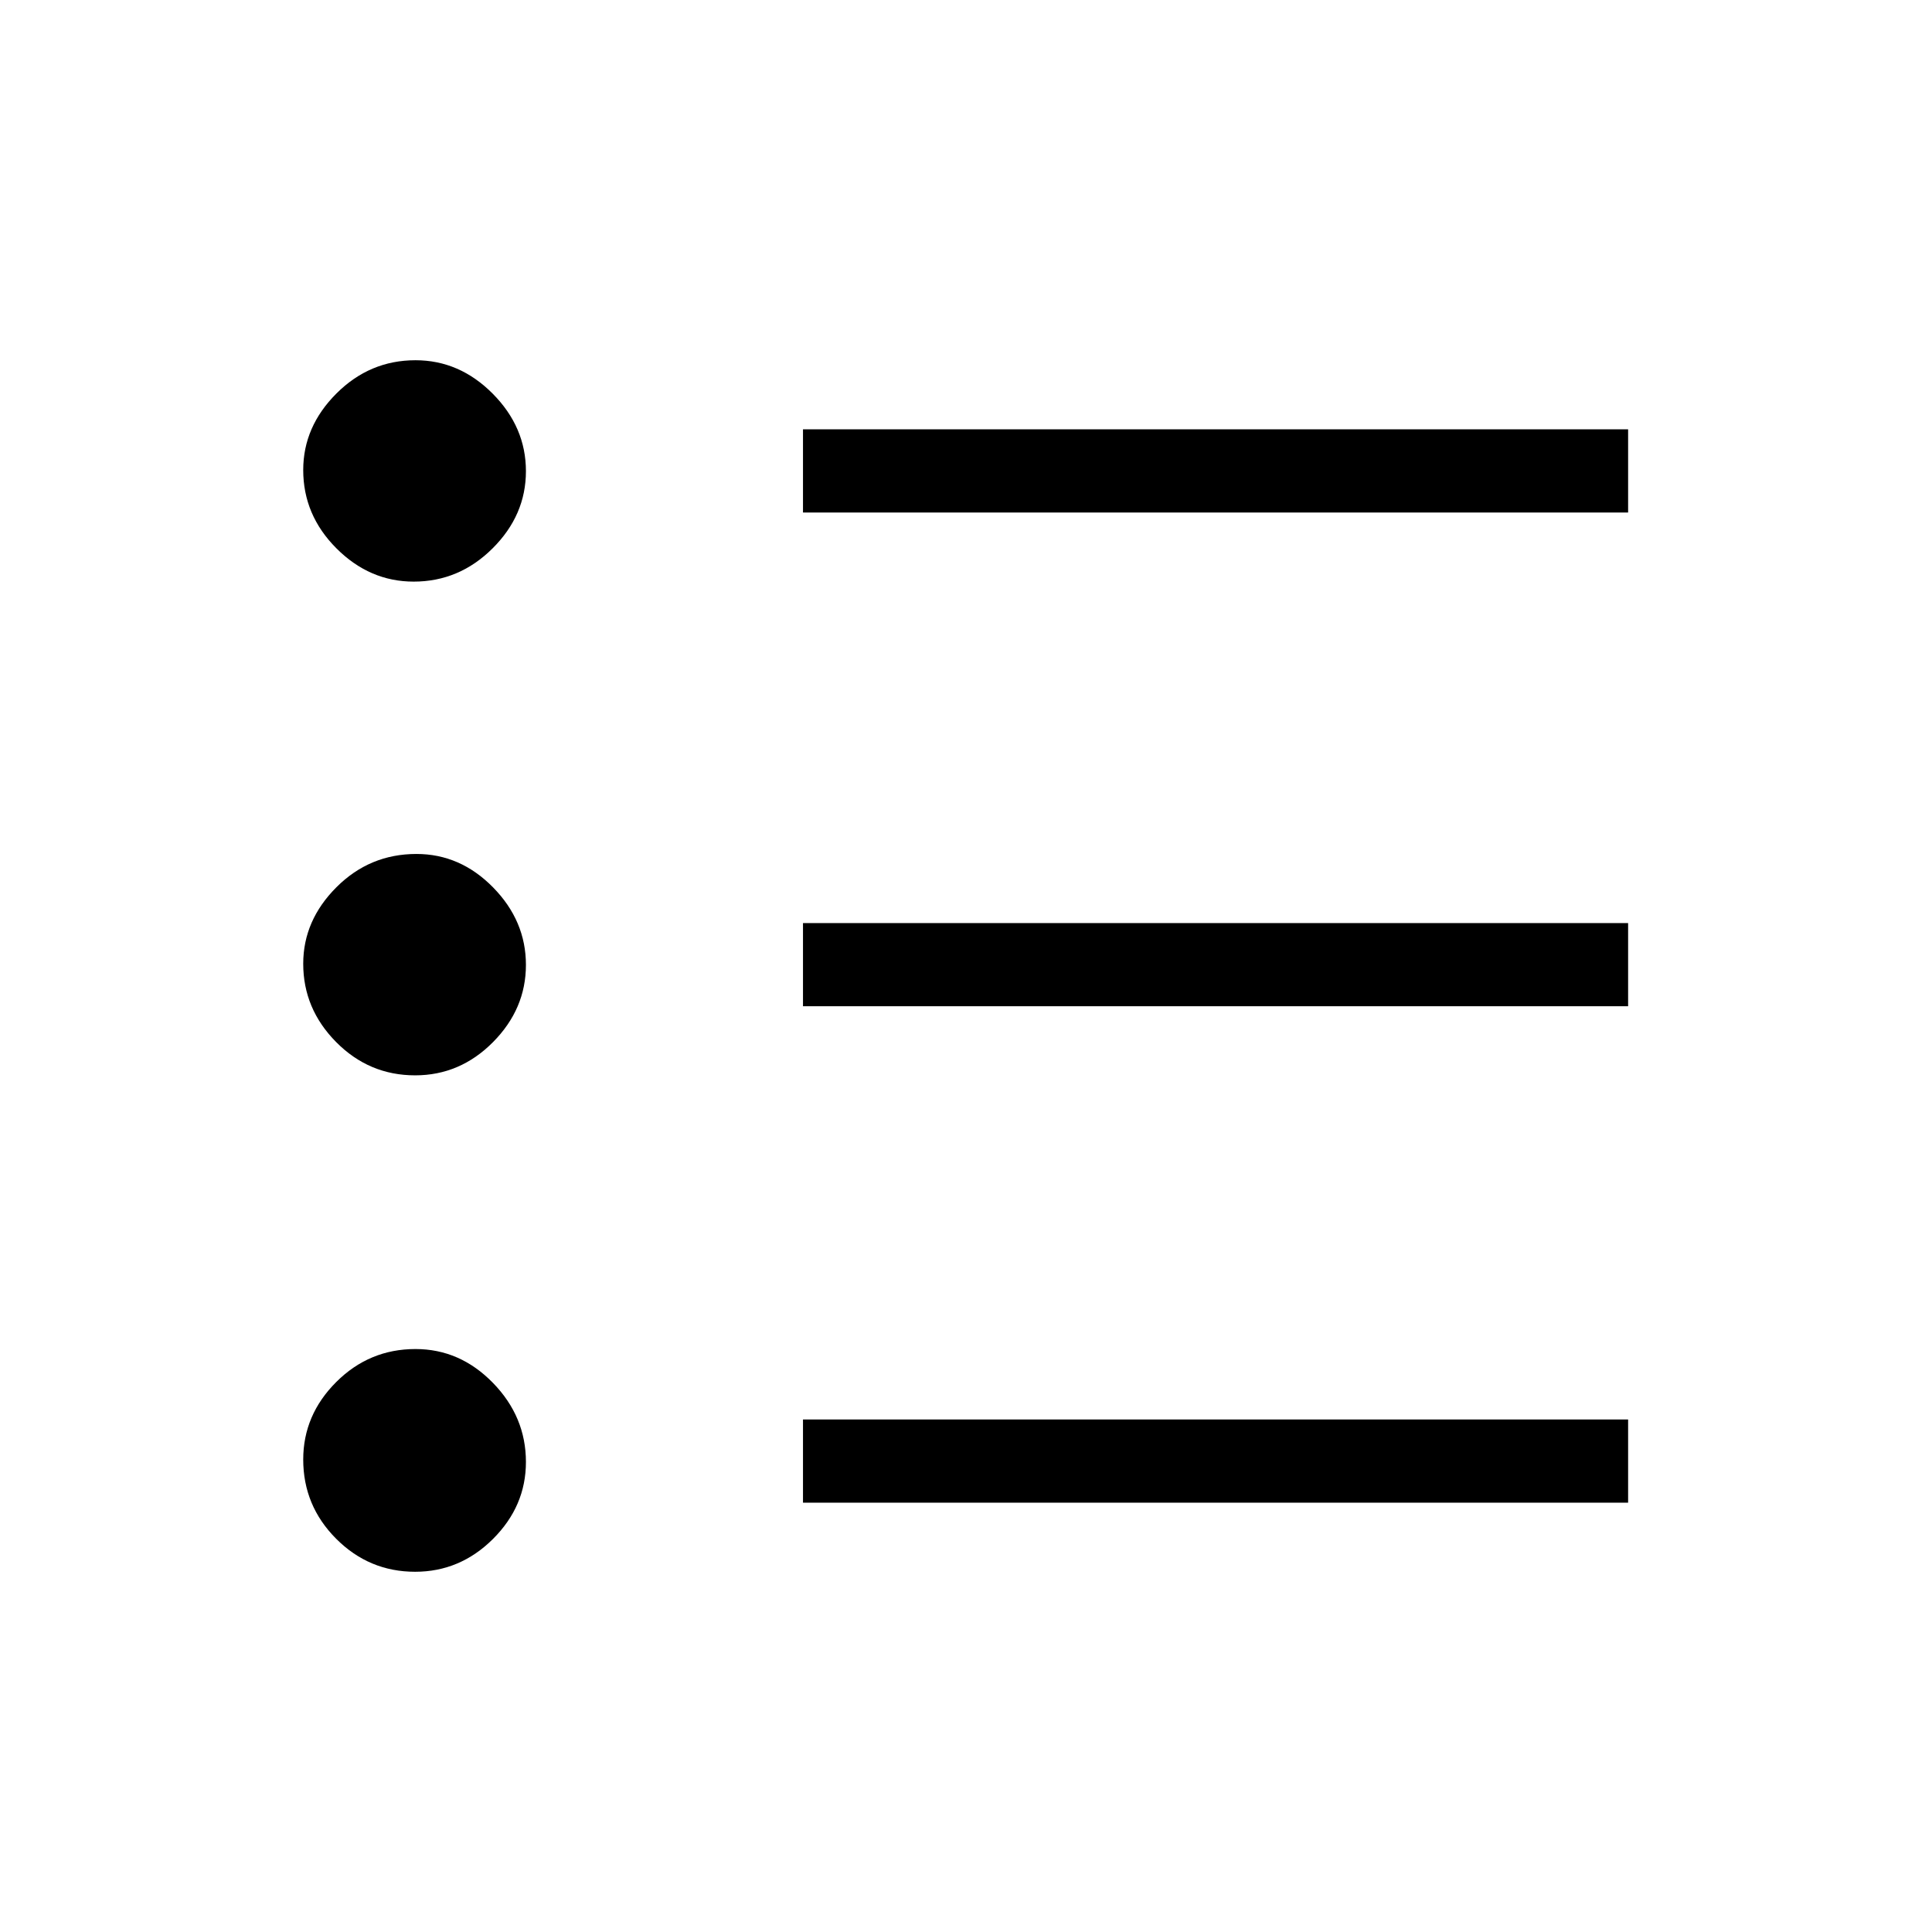 <svg xmlns="http://www.w3.org/2000/svg" height="40" viewBox="0 -960 960 960" width="40"><path d="M399-213.33v-41.34h410v41.34H399ZM399-460v-41.33h410V-460H399Zm0-245.33v-41.34h410v41.34H399ZM206.28-179q-22.88 0-39.24-16.4-16.37-16.41-16.37-39.38 0-22.12 16.4-38.5 16.41-16.39 39.38-16.39 22.11 0 38.5 16.82 16.38 16.82 16.38 39.3 0 21.93-16.36 38.24Q228.6-179 206.28-179Zm0-246.67q-22.88 0-39.24-16.52-16.37-16.53-16.37-38.93 0-21.53 16.52-38.04 16.52-16.51 39.73-16.51 21.79 0 38.1 16.62 16.31 16.63 16.31 38.5t-16.36 38.38q-16.37 16.5-38.69 16.5ZM205.55-671q-21.87 0-38.38-16.53-16.5-16.52-16.5-38.92 0-21.54 16.52-38.04Q183.72-781 206.45-781q21.87 0 38.38 16.62 16.5 16.62 16.5 38.5 0 21.87-16.58 38.37Q228.17-671 205.55-671Z"/></svg>